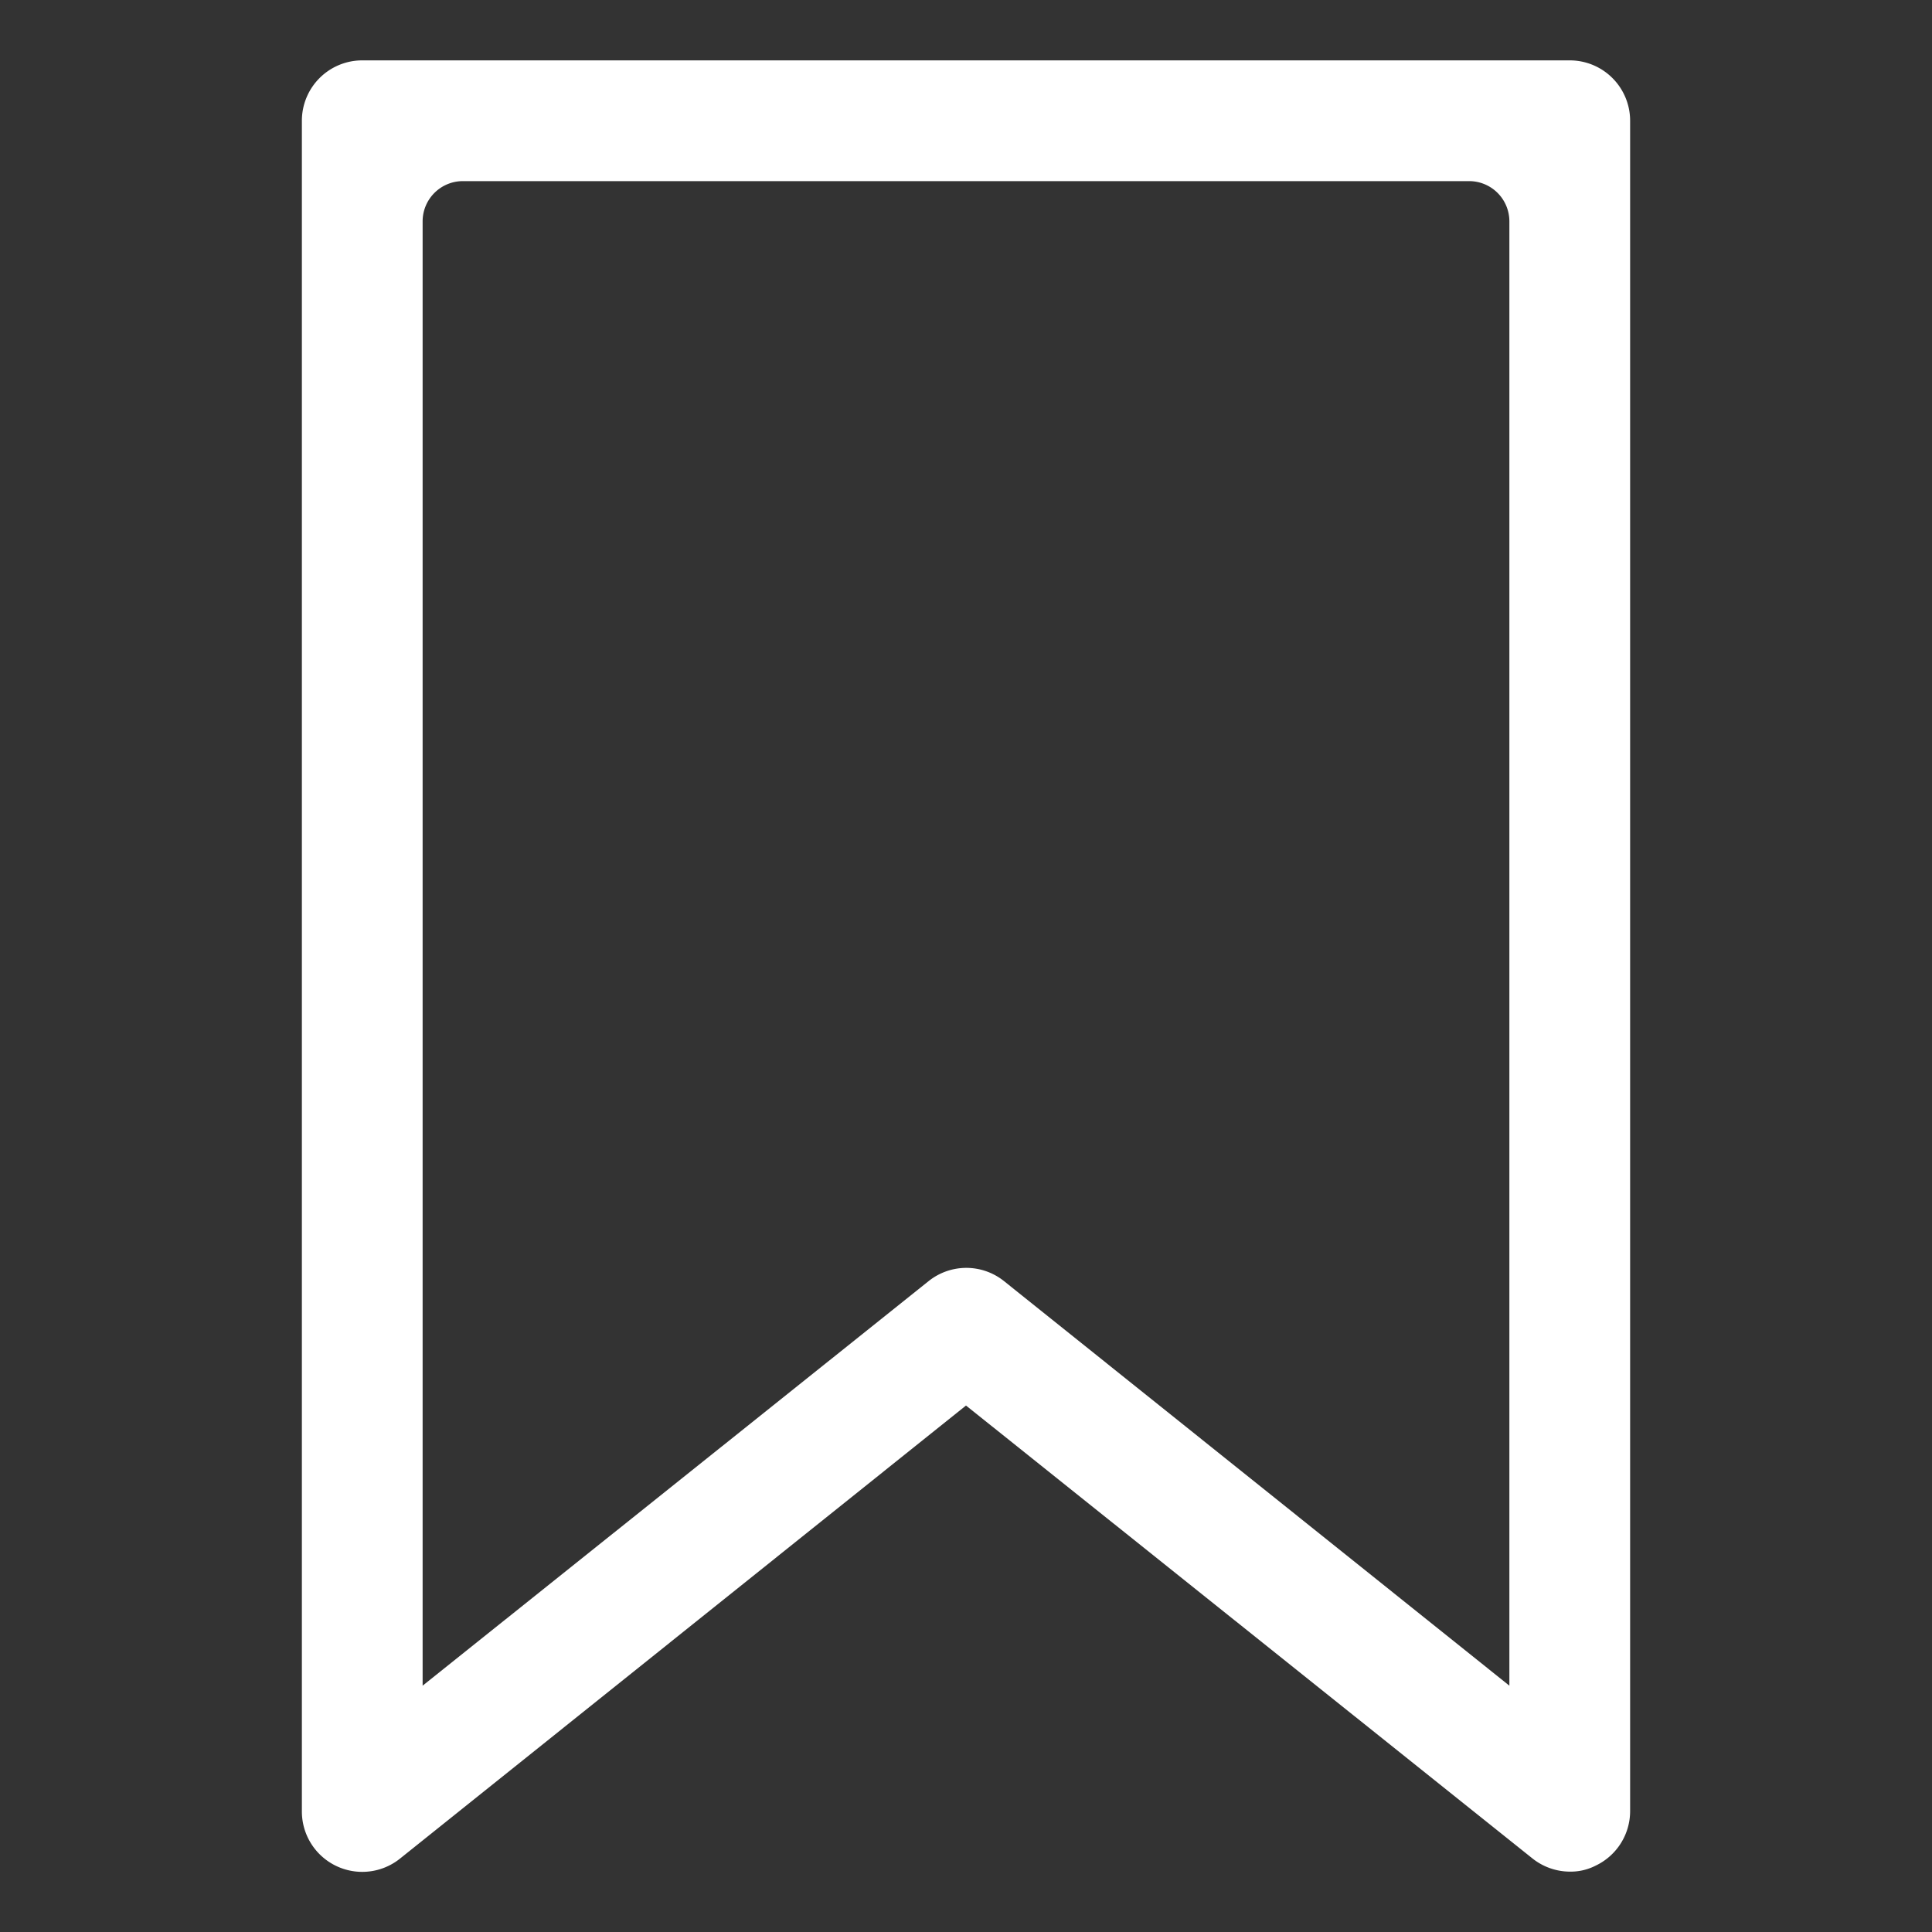 <svg width="24" height="24" fill="none" xmlns="http://www.w3.org/2000/svg"><rect width="100%" height="100%" fill="#333333" stroke="none"/><path d="M19.5 23.25a.75.75 0 01-.465-.165L12 17.46l-7.027 5.625A.75.75 0 013.75 22.5v-21A.75.75 0 014.5.75h15a.75.75 0 01.75.75v21a.75.75 0 01-.427.675.682.682 0 01-.323.075zm-7.5-7.5a.75.75 0 01.473.165l6.277 5.025V2.75a.5.5 0 00-.5-.5H5.75a.5.5 0 00-.5.5v18.19l6.285-5.025A.75.75 0 0112 15.75z" fill="#fff"/></svg>